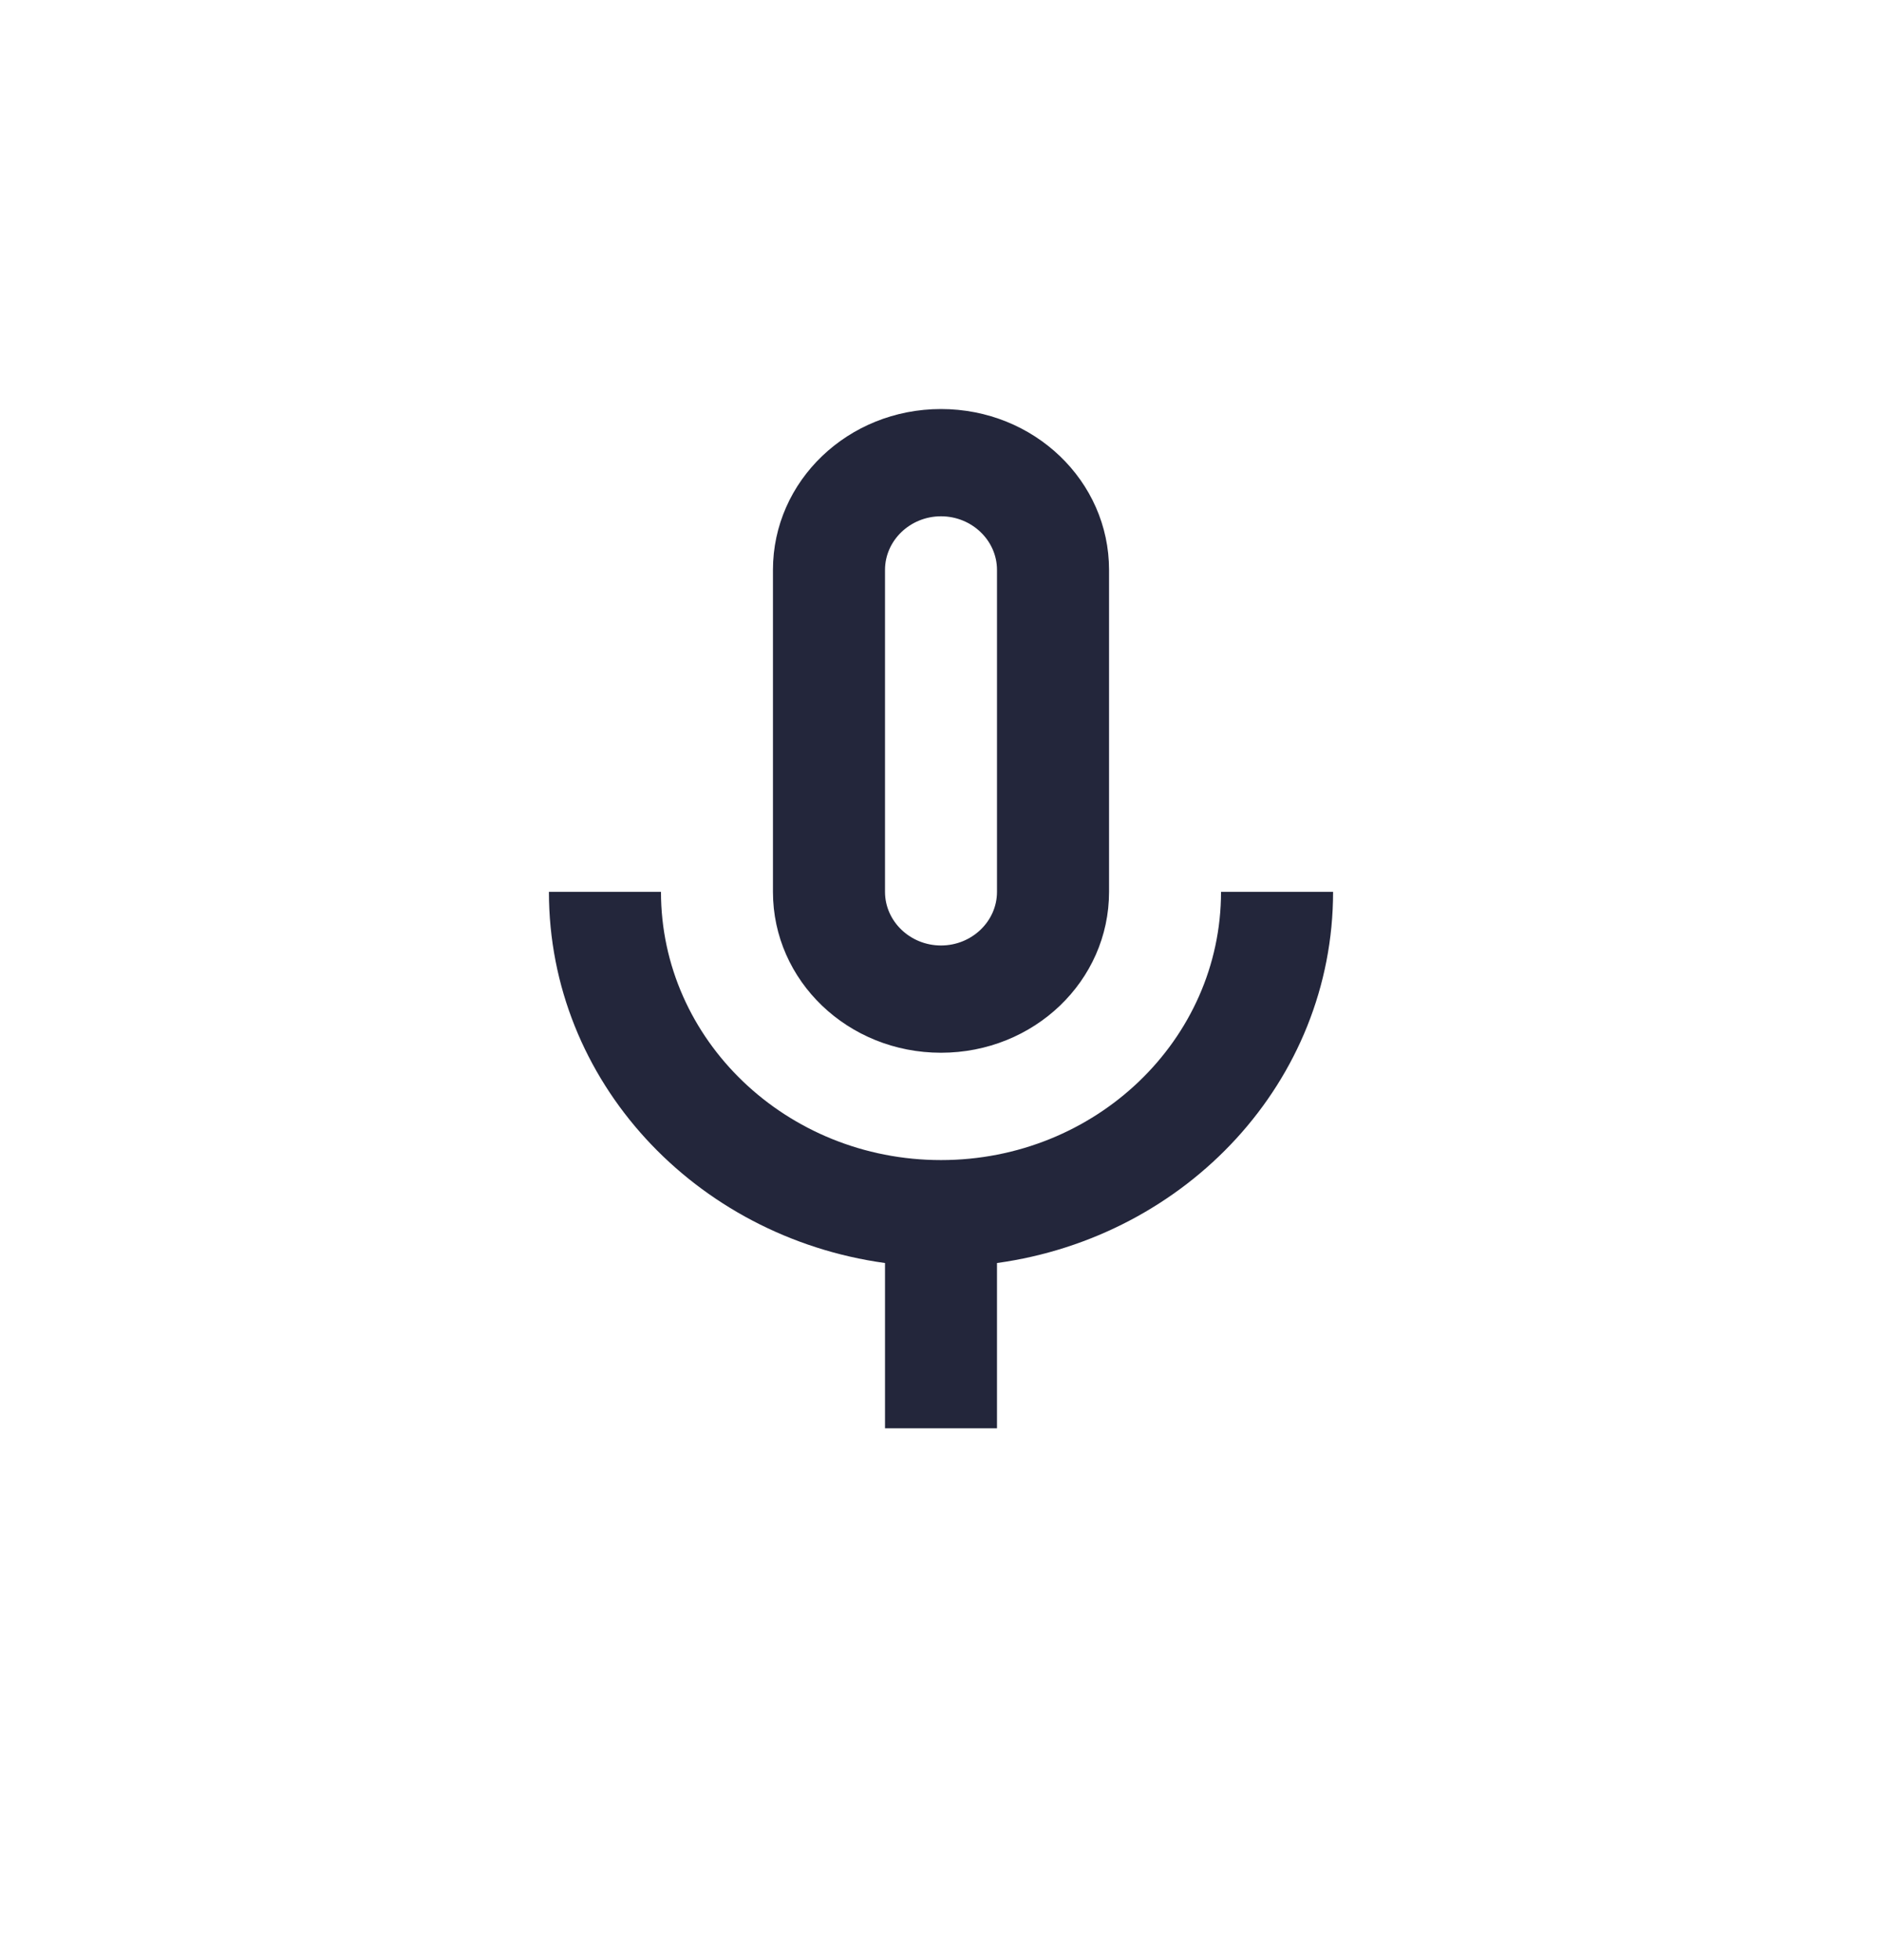<svg width="24" height="25" viewBox="0 0 24 25" fill="none" xmlns="http://www.w3.org/2000/svg">
<path d="M12 13.427C13.186 13.427 14.143 12.511 14.143 11.375V7.269C14.143 6.134 13.186 5.217 12 5.217C10.814 5.217 9.857 6.134 9.857 7.269V11.375C9.857 12.511 10.814 13.427 12 13.427ZM11.286 7.269C11.286 6.893 11.607 6.585 12 6.585C12.393 6.585 12.714 6.893 12.714 7.269V11.375C12.714 11.751 12.393 12.059 12 12.059C11.607 12.059 11.286 11.751 11.286 11.375V7.269ZM15.571 11.375C15.571 13.263 13.971 14.796 12 14.796C10.029 14.796 8.429 13.263 8.429 11.375H7C7 13.79 8.864 15.774 11.286 16.109V18.217H12.714V16.109C15.136 15.774 17 13.79 17 11.375H15.571Z" fill="#23263B"/>
</svg>
